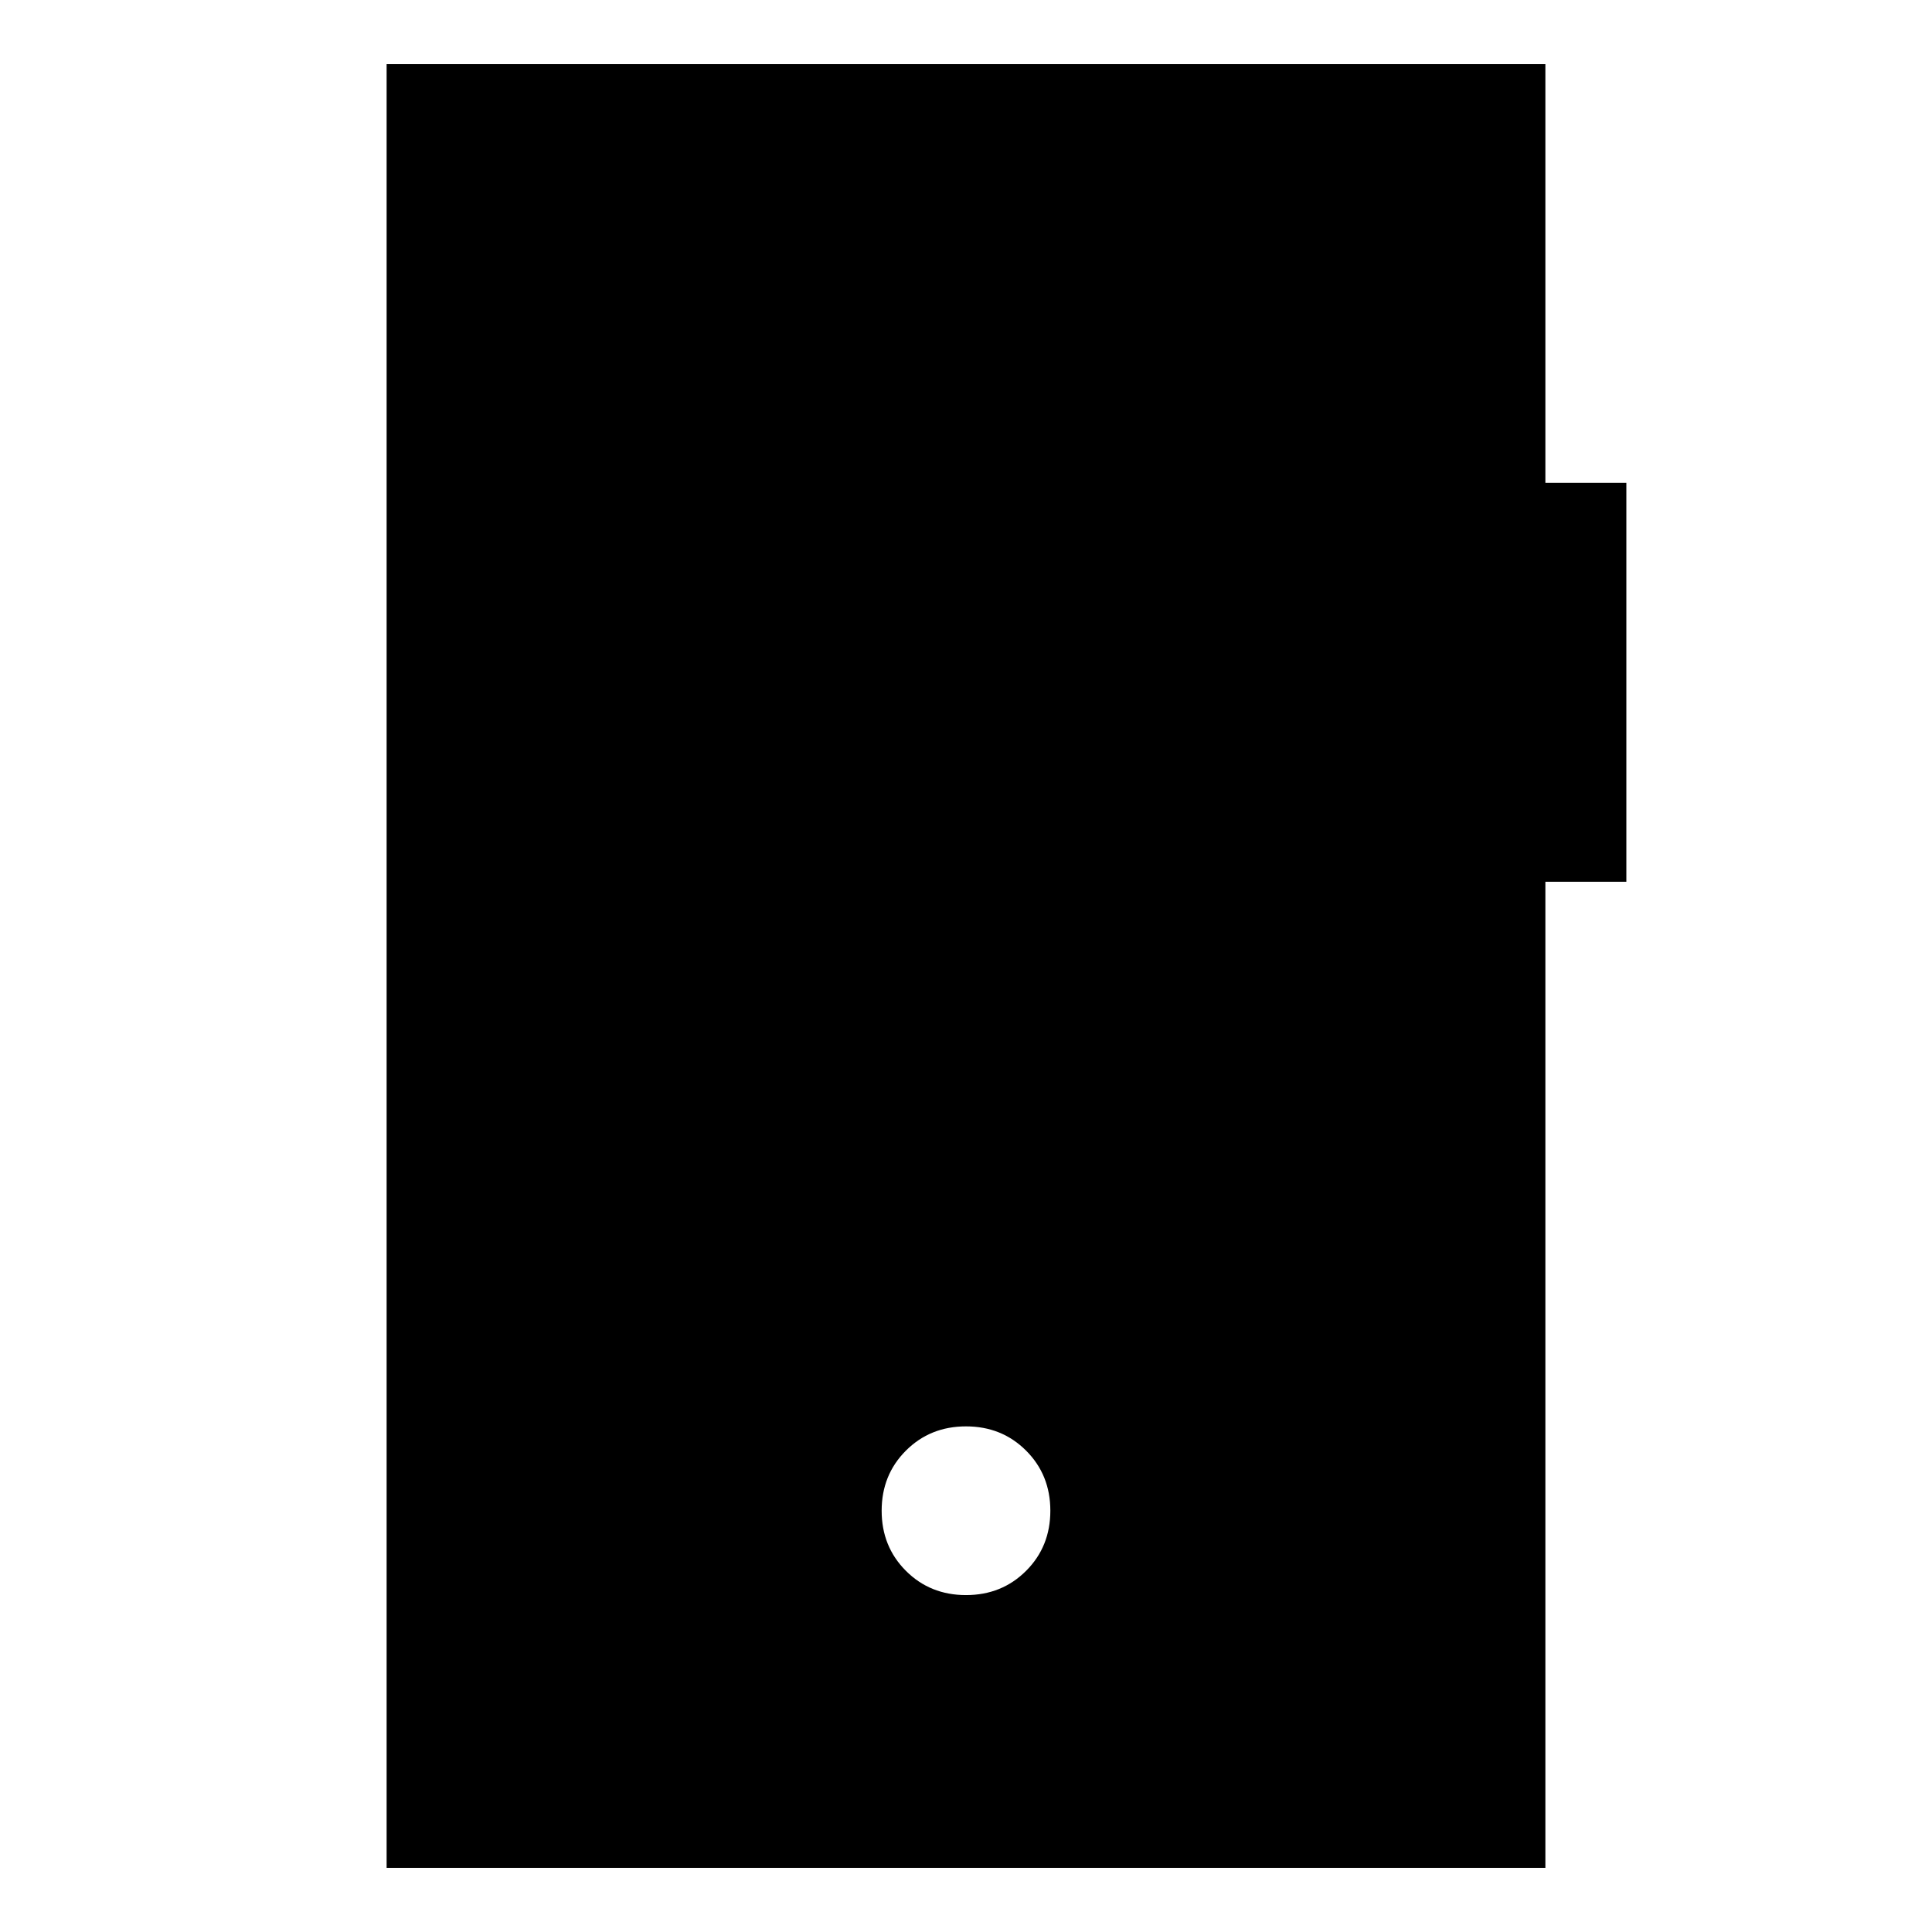 <svg xmlns="http://www.w3.org/2000/svg" height="24" viewBox="0 -960 960 960" width="24"><path d="M480-167.41q17.81 0 29.86-12.05t12.05-29.87q0-17.81-12.05-29.86T480-251.24q-17.81 0-29.86 12.05t-12.05 29.86q0 17.82 12.05 29.87T480-167.41ZM192.11-31.87v-896.26h575.78v208.06h40.24v198.22h-40.24v489.98H192.11Z"/></svg>
